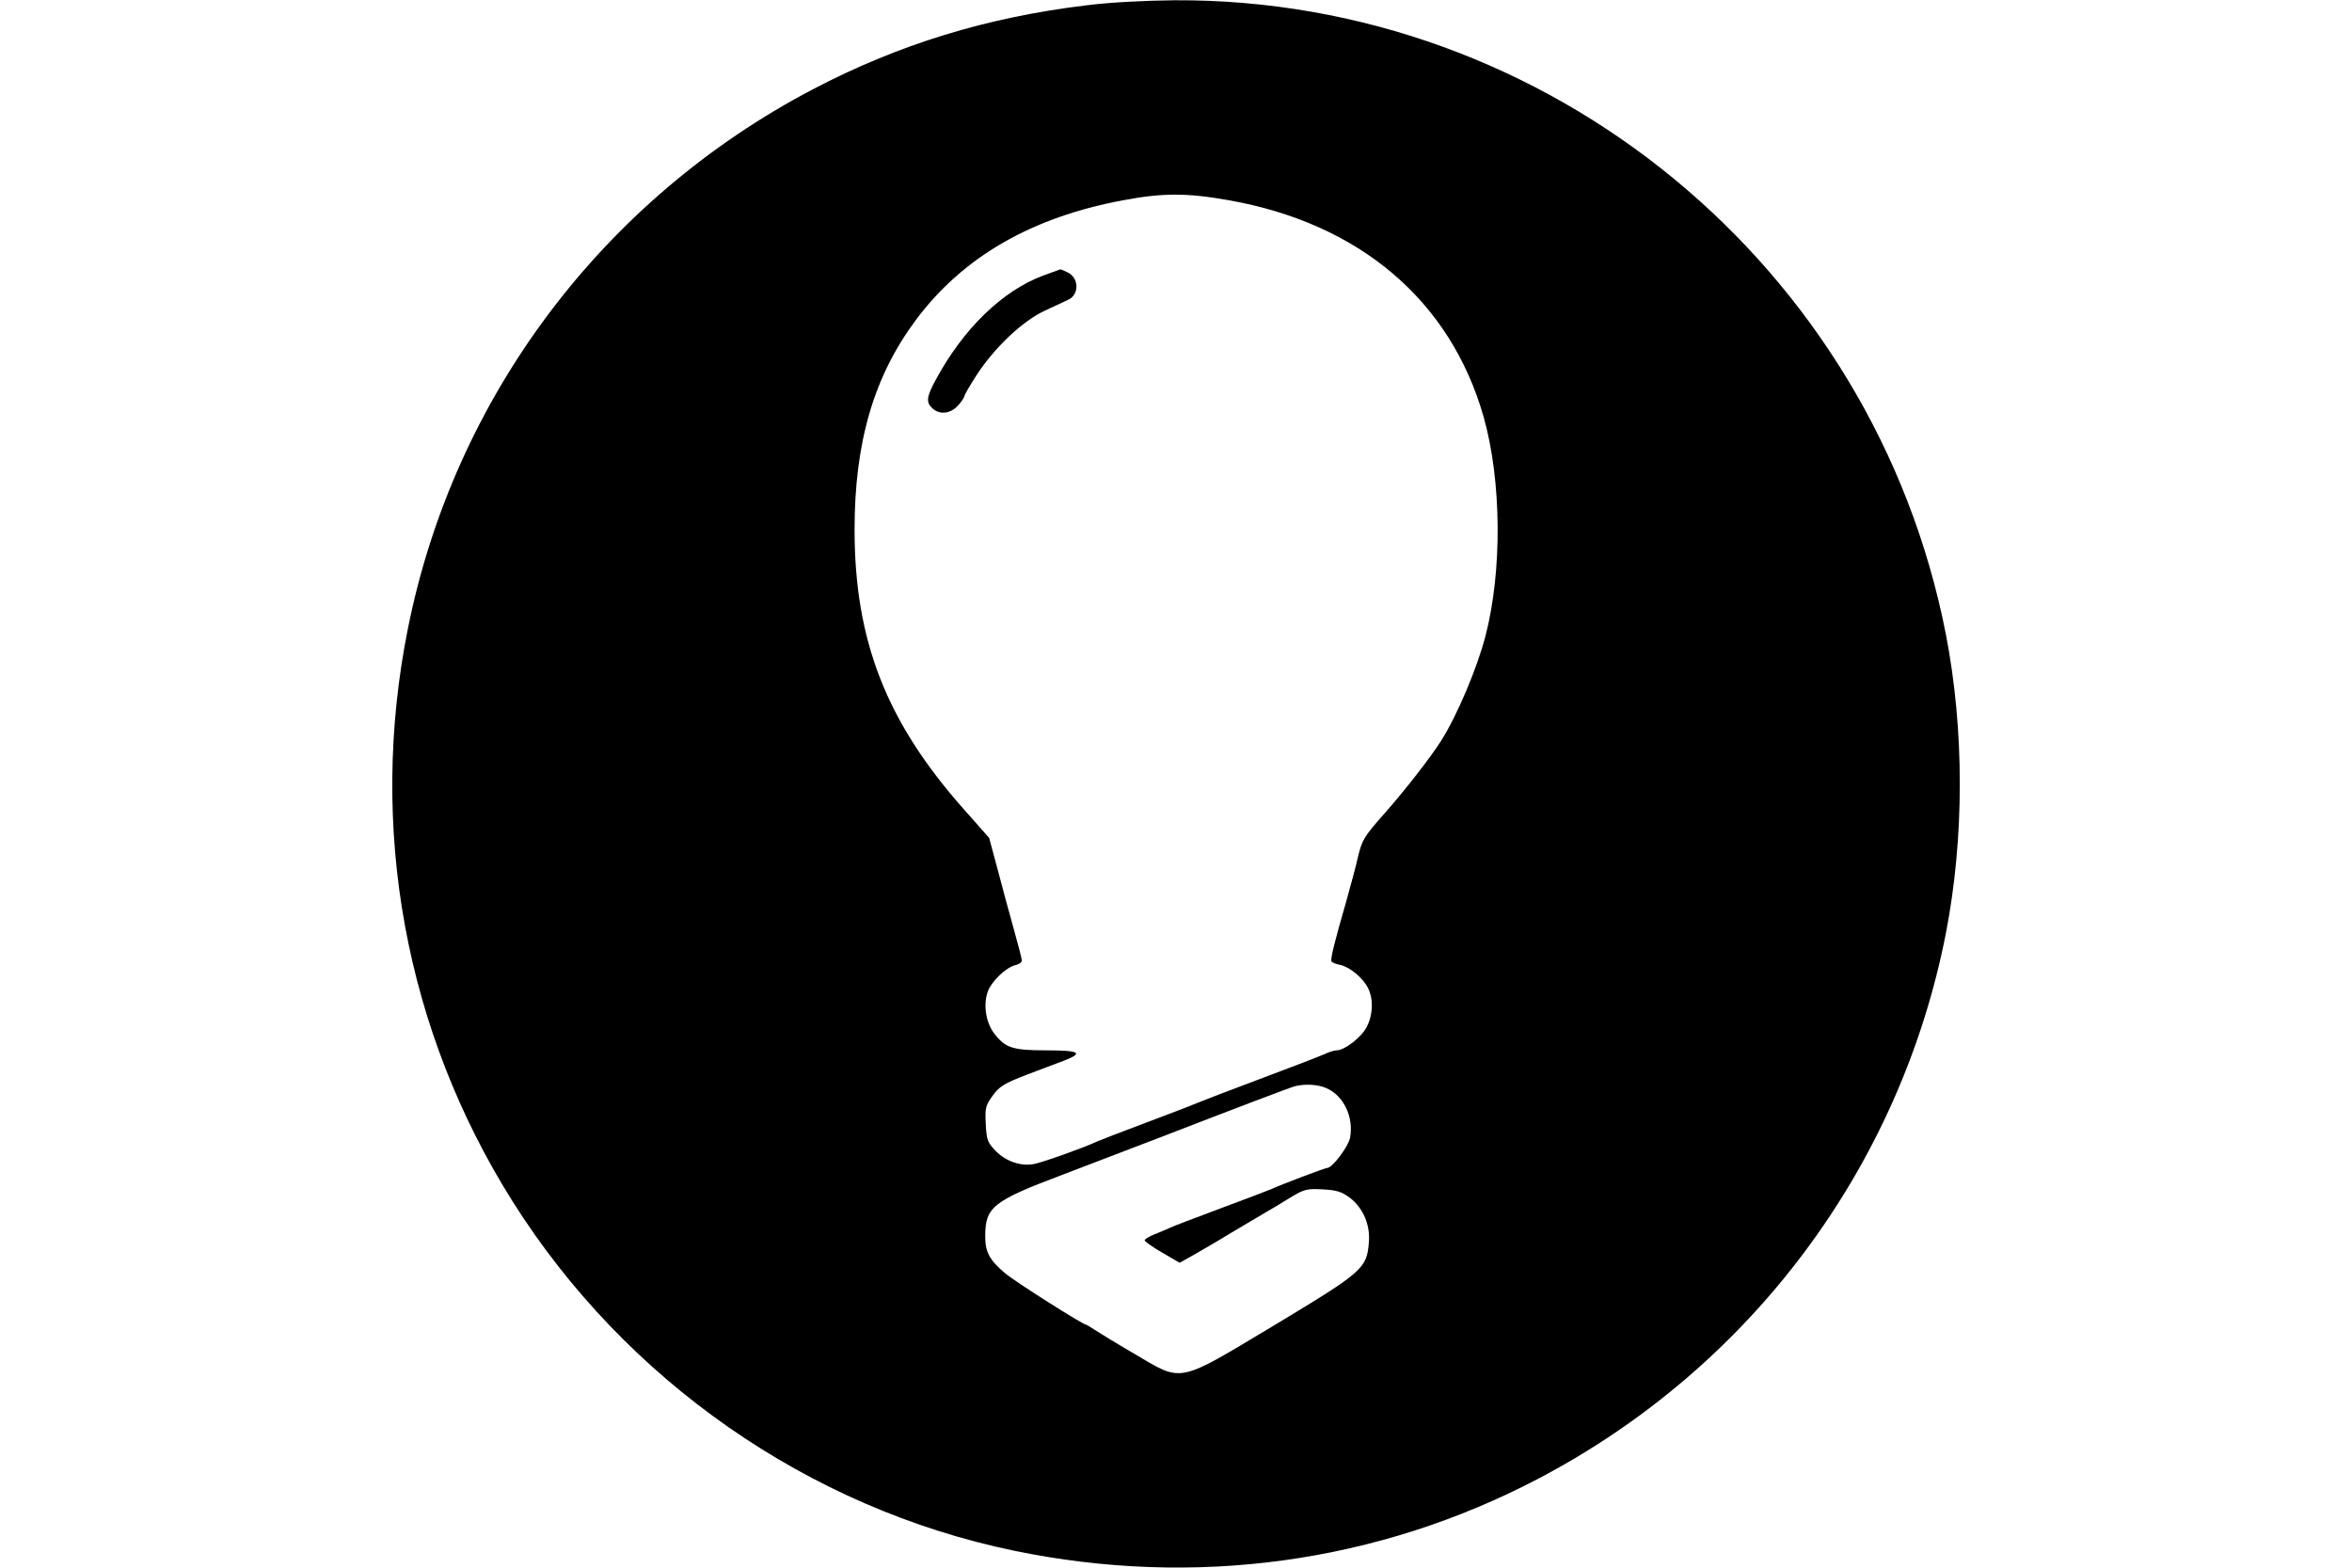 <svg xmlns="http://www.w3.org/2000/svg" viewBox="0 0 900 600"><g><path d="M416 2c-38.4 4.6-72.2 15-105 32.2C230.6 76.4 173.8 152 156.1 240.5c-15.3 76.3-1.1 154 40.1 219.4 43.2 68.5 113.2 117.3 191.8 133.6 69.2 14.3 139.2 4.7 200.7-27.6 81.2-42.6 138.4-119.2 155.9-208.7 7.1-36.6 7.1-77.8 0-114.4C717.1 101.8 592.6-.6 449.5.1 438.1.2 424.7.9 416 2zm54 74.6c50.2 8.8 85 38.4 97.7 82.9 6.9 24.4 7.2 59 .7 84-3.2 12.3-10.8 30.3-17 40.1-4.1 6.4-13.4 18.4-21.5 27.6-7.9 8.9-8.7 10.3-10.2 16.5-.8 3.7-3 11.7-4.7 17.8-4.4 15.2-6 21.7-5.5 22.5.3.4 1.8 1 3.3 1.3 3.7.8 8.7 4.9 10.7 8.9 2.1 4.3 1.9 10.1-.5 14.8-2 4-8.5 9-11.6 9-.9 0-3 .7-4.7 1.5-1.8.8-12.9 5.1-24.7 9.5-11.8 4.4-22.4 8.5-23.5 9-1.1.5-9.9 3.9-19.5 7.5s-18.4 7-19.5 7.5c-4.3 2.1-20.6 7.9-23.8 8.5-5 1-10.8-1-14.7-5-3.1-3.2-3.5-4.2-3.8-10.3-.3-6.2-.1-7 2.6-10.8 2.6-3.6 4.4-4.7 12.9-8 5.4-2 11.8-4.5 14.3-5.4 7.8-3 6.3-4-6.5-4-13.1 0-15.8-.9-20.1-6.5-3.1-4.1-4.2-10.7-2.5-15.8 1.4-4 6.8-9.3 10.6-10.3 1.4-.3 2.5-1.1 2.5-1.8 0-.6-1.4-6.1-3.1-12.1-1.7-6.1-4.5-16.3-6.2-22.9l-3.2-11.9-9.8-11.1c-29.6-33.4-41.7-64.5-41.7-106.9 0-33.5 7.4-58.7 23.5-80.3 18-24.1 44.3-39.3 79.5-45.8 14.8-2.8 24.3-2.8 40 0zm37.4 339.8c6.7 2.8 10.7 11.1 9.2 19.1-.7 3.4-6.8 11.5-8.7 11.5-.9 0-17.5 6.3-21.4 8.1-1.1.5-9.9 3.8-19.5 7.4-9.6 3.6-18.4 6.9-19.5 7.5-1.1.5-3.7 1.6-5.7 2.4-2.1.8-3.8 1.9-3.8 2.3 0 .4 3 2.6 6.7 4.7l6.7 3.9 5-2.8c2.8-1.6 9.4-5.4 14.6-8.6 5.2-3.1 11.1-6.6 13-7.7 1.9-1.1 6.2-3.6 9.5-5.7 5.6-3.4 6.5-3.6 12.6-3.3 5.4.3 7.3.9 10.4 3.2 5.1 3.9 7.9 10.4 7.3 17.2-.8 9.9-2.3 11.2-36 31.5-37.7 22.6-35 22.1-53.8 11-6.9-4-13.7-8.2-15.2-9.2s-3-1.9-3.2-1.9c-1.2 0-27.4-16.6-31-19.7-5.9-5-7.6-8-7.6-14.1 0-11.2 2.8-13.5 29.6-23.6 12.1-4.6 29.1-11.1 37.9-14.5 28.4-11 49.2-18.9 51.1-19.4 3.8-.9 8.5-.7 11.8.7z"/><path d="M399.1 105.5c-15.5 5.8-30.4 20.2-41 39.8-3.6 6.6-3.8 8.7-1.3 11 2.8 2.5 6.8 2.1 9.7-1 1.4-1.5 2.5-3.2 2.5-3.6 0-.5 2.1-4.1 4.6-8 6.8-10.5 17.5-20.7 26-24.7 3.8-1.8 7.9-3.7 9.2-4.3 4.3-2 4.1-8.5-.4-10.5-1.4-.7-2.6-1.2-2.7-1.1-.1 0-3.1 1.1-6.6 2.4z"/></g></svg>